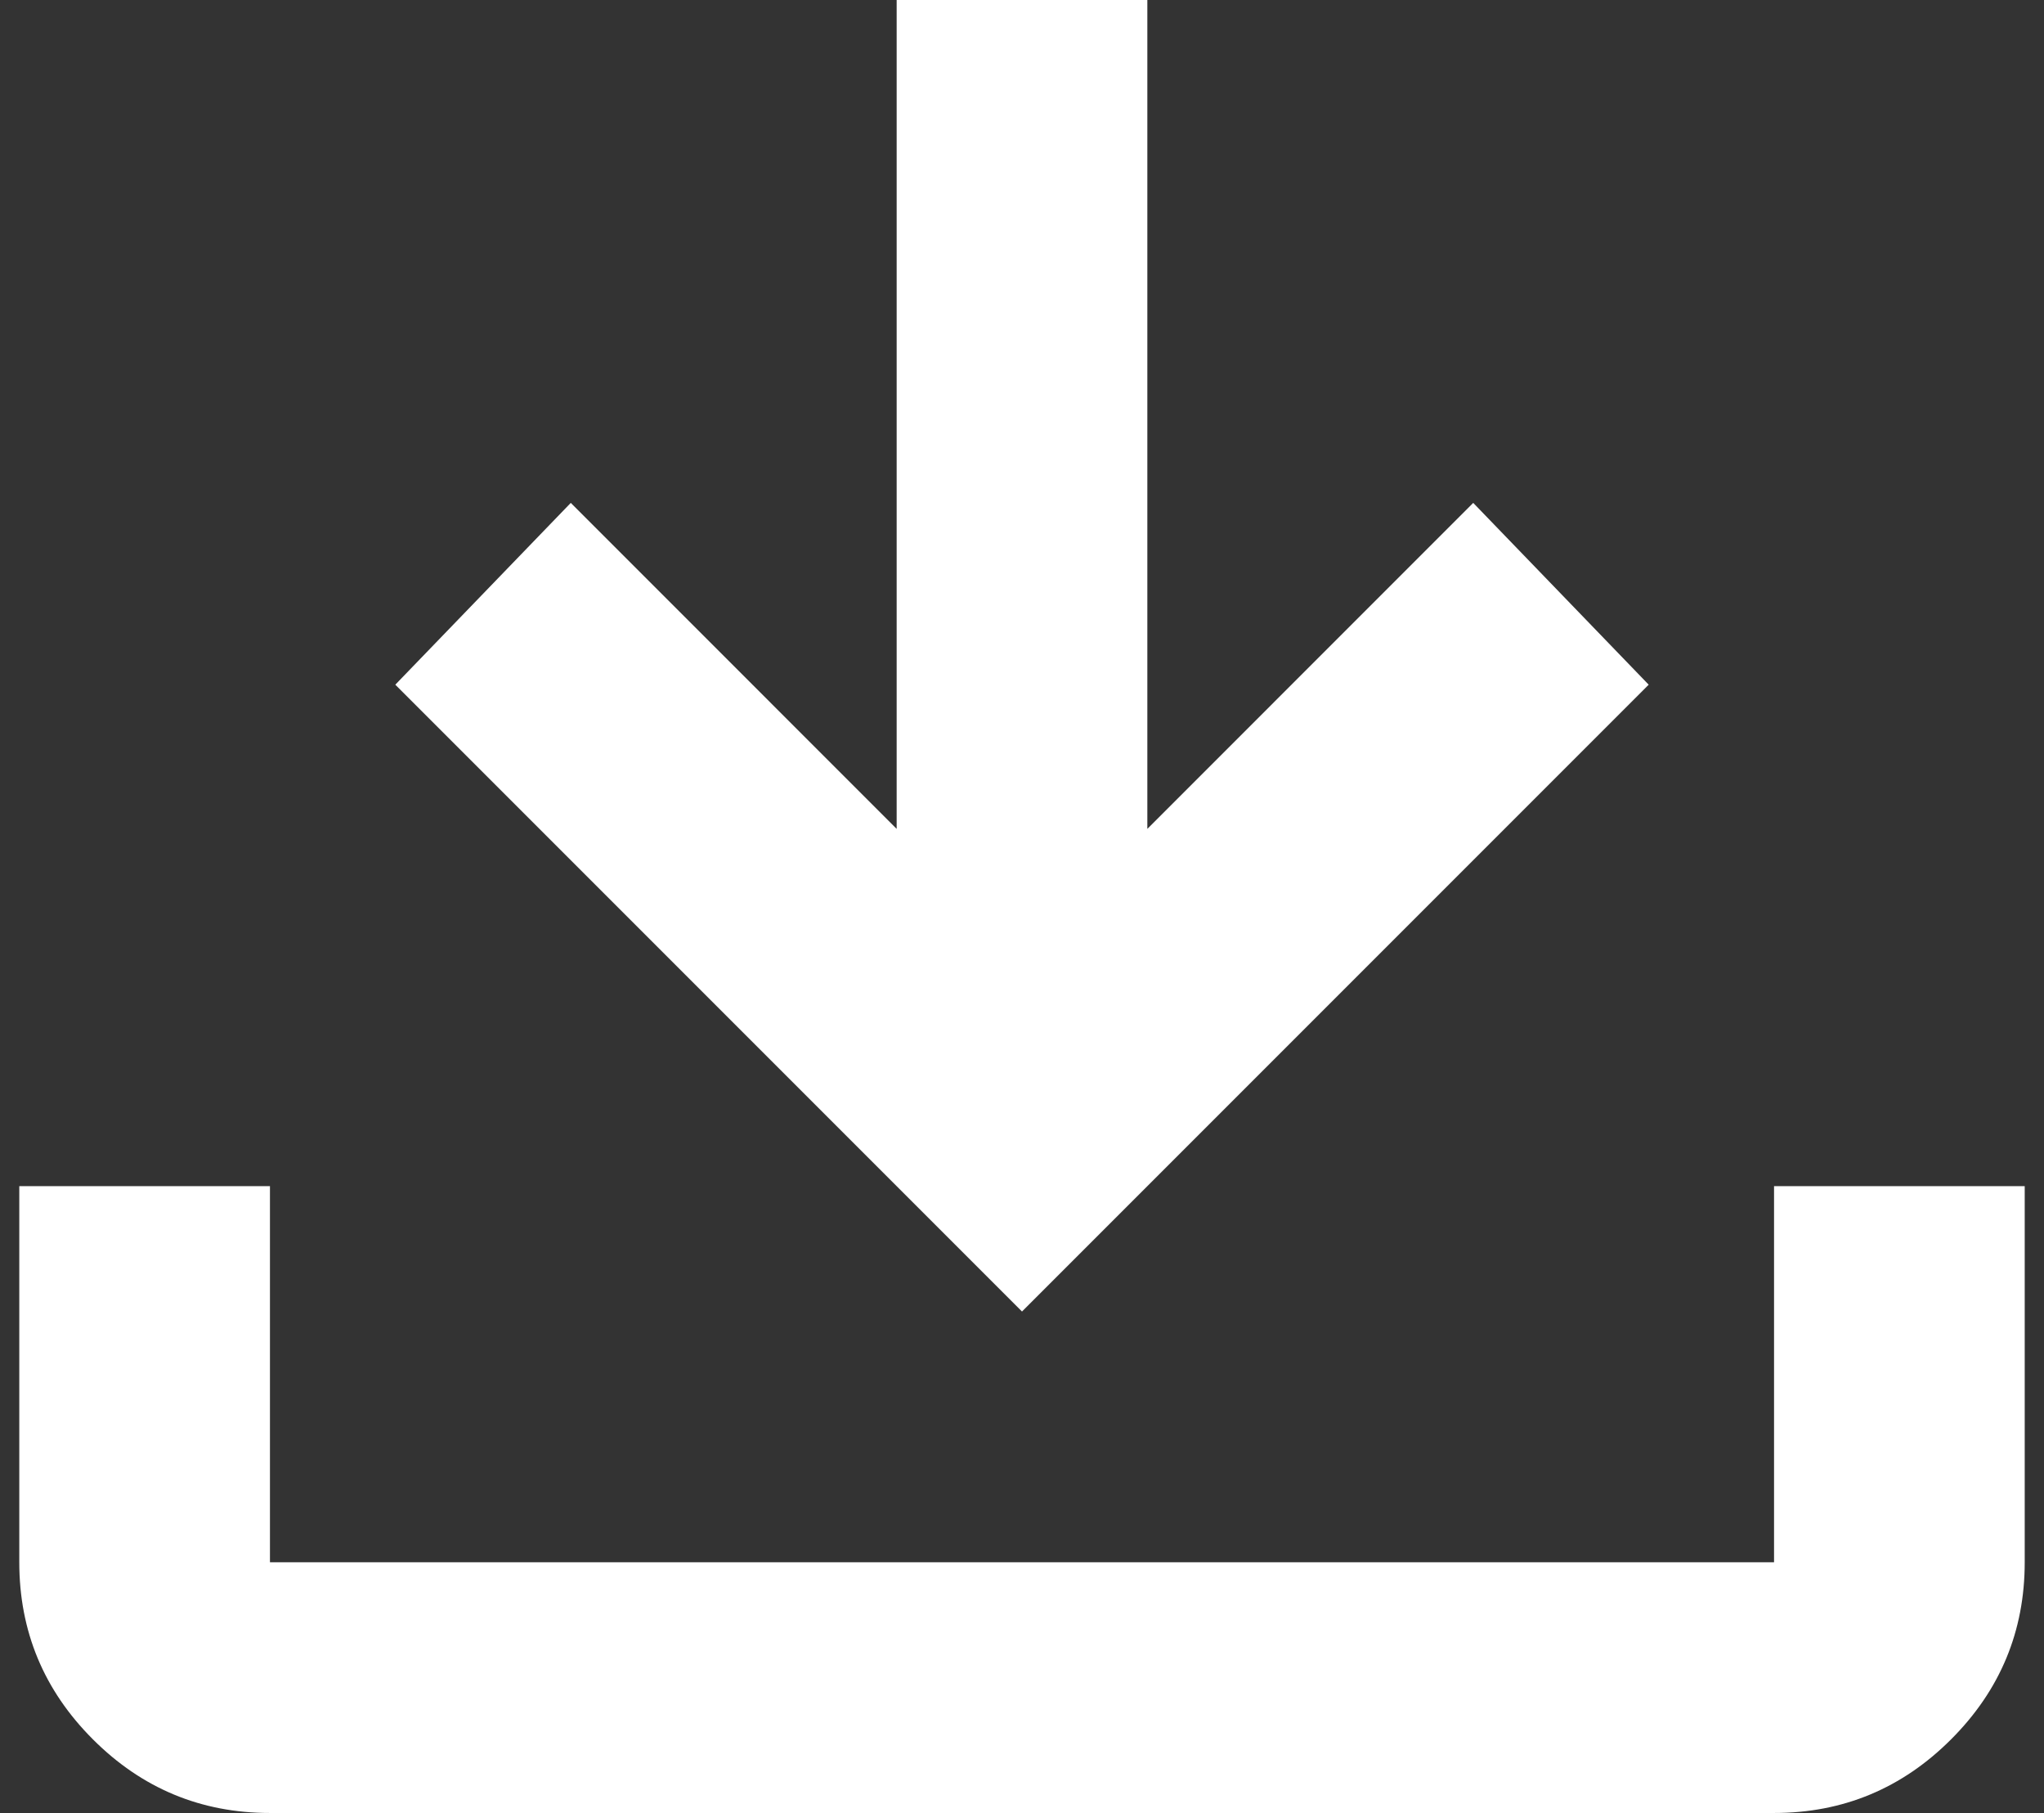 <svg width="53" height="47" viewBox="0 0 53 47" fill="none" xmlns="http://www.w3.org/2000/svg">
<rect x="0" y="0" width="53" height="47" fill="#333333" stroke="none"/>
<path d="M26.5 34L10.25 17.75L14.8 13.037L23.25 21.488V0H29.75V21.488L38.2 13.037L42.75 17.75L26.5 34ZM7 47C5.213 47 3.682 46.364 2.409 45.091C1.136 43.818 0.5 42.288 0.5 40.5V30.75H7V40.5H46V30.75H52.5V40.5C52.5 42.288 51.864 43.818 50.591 45.091C49.318 46.364 47.788 47 46 47H7Z" fill="white"/>
</svg>
